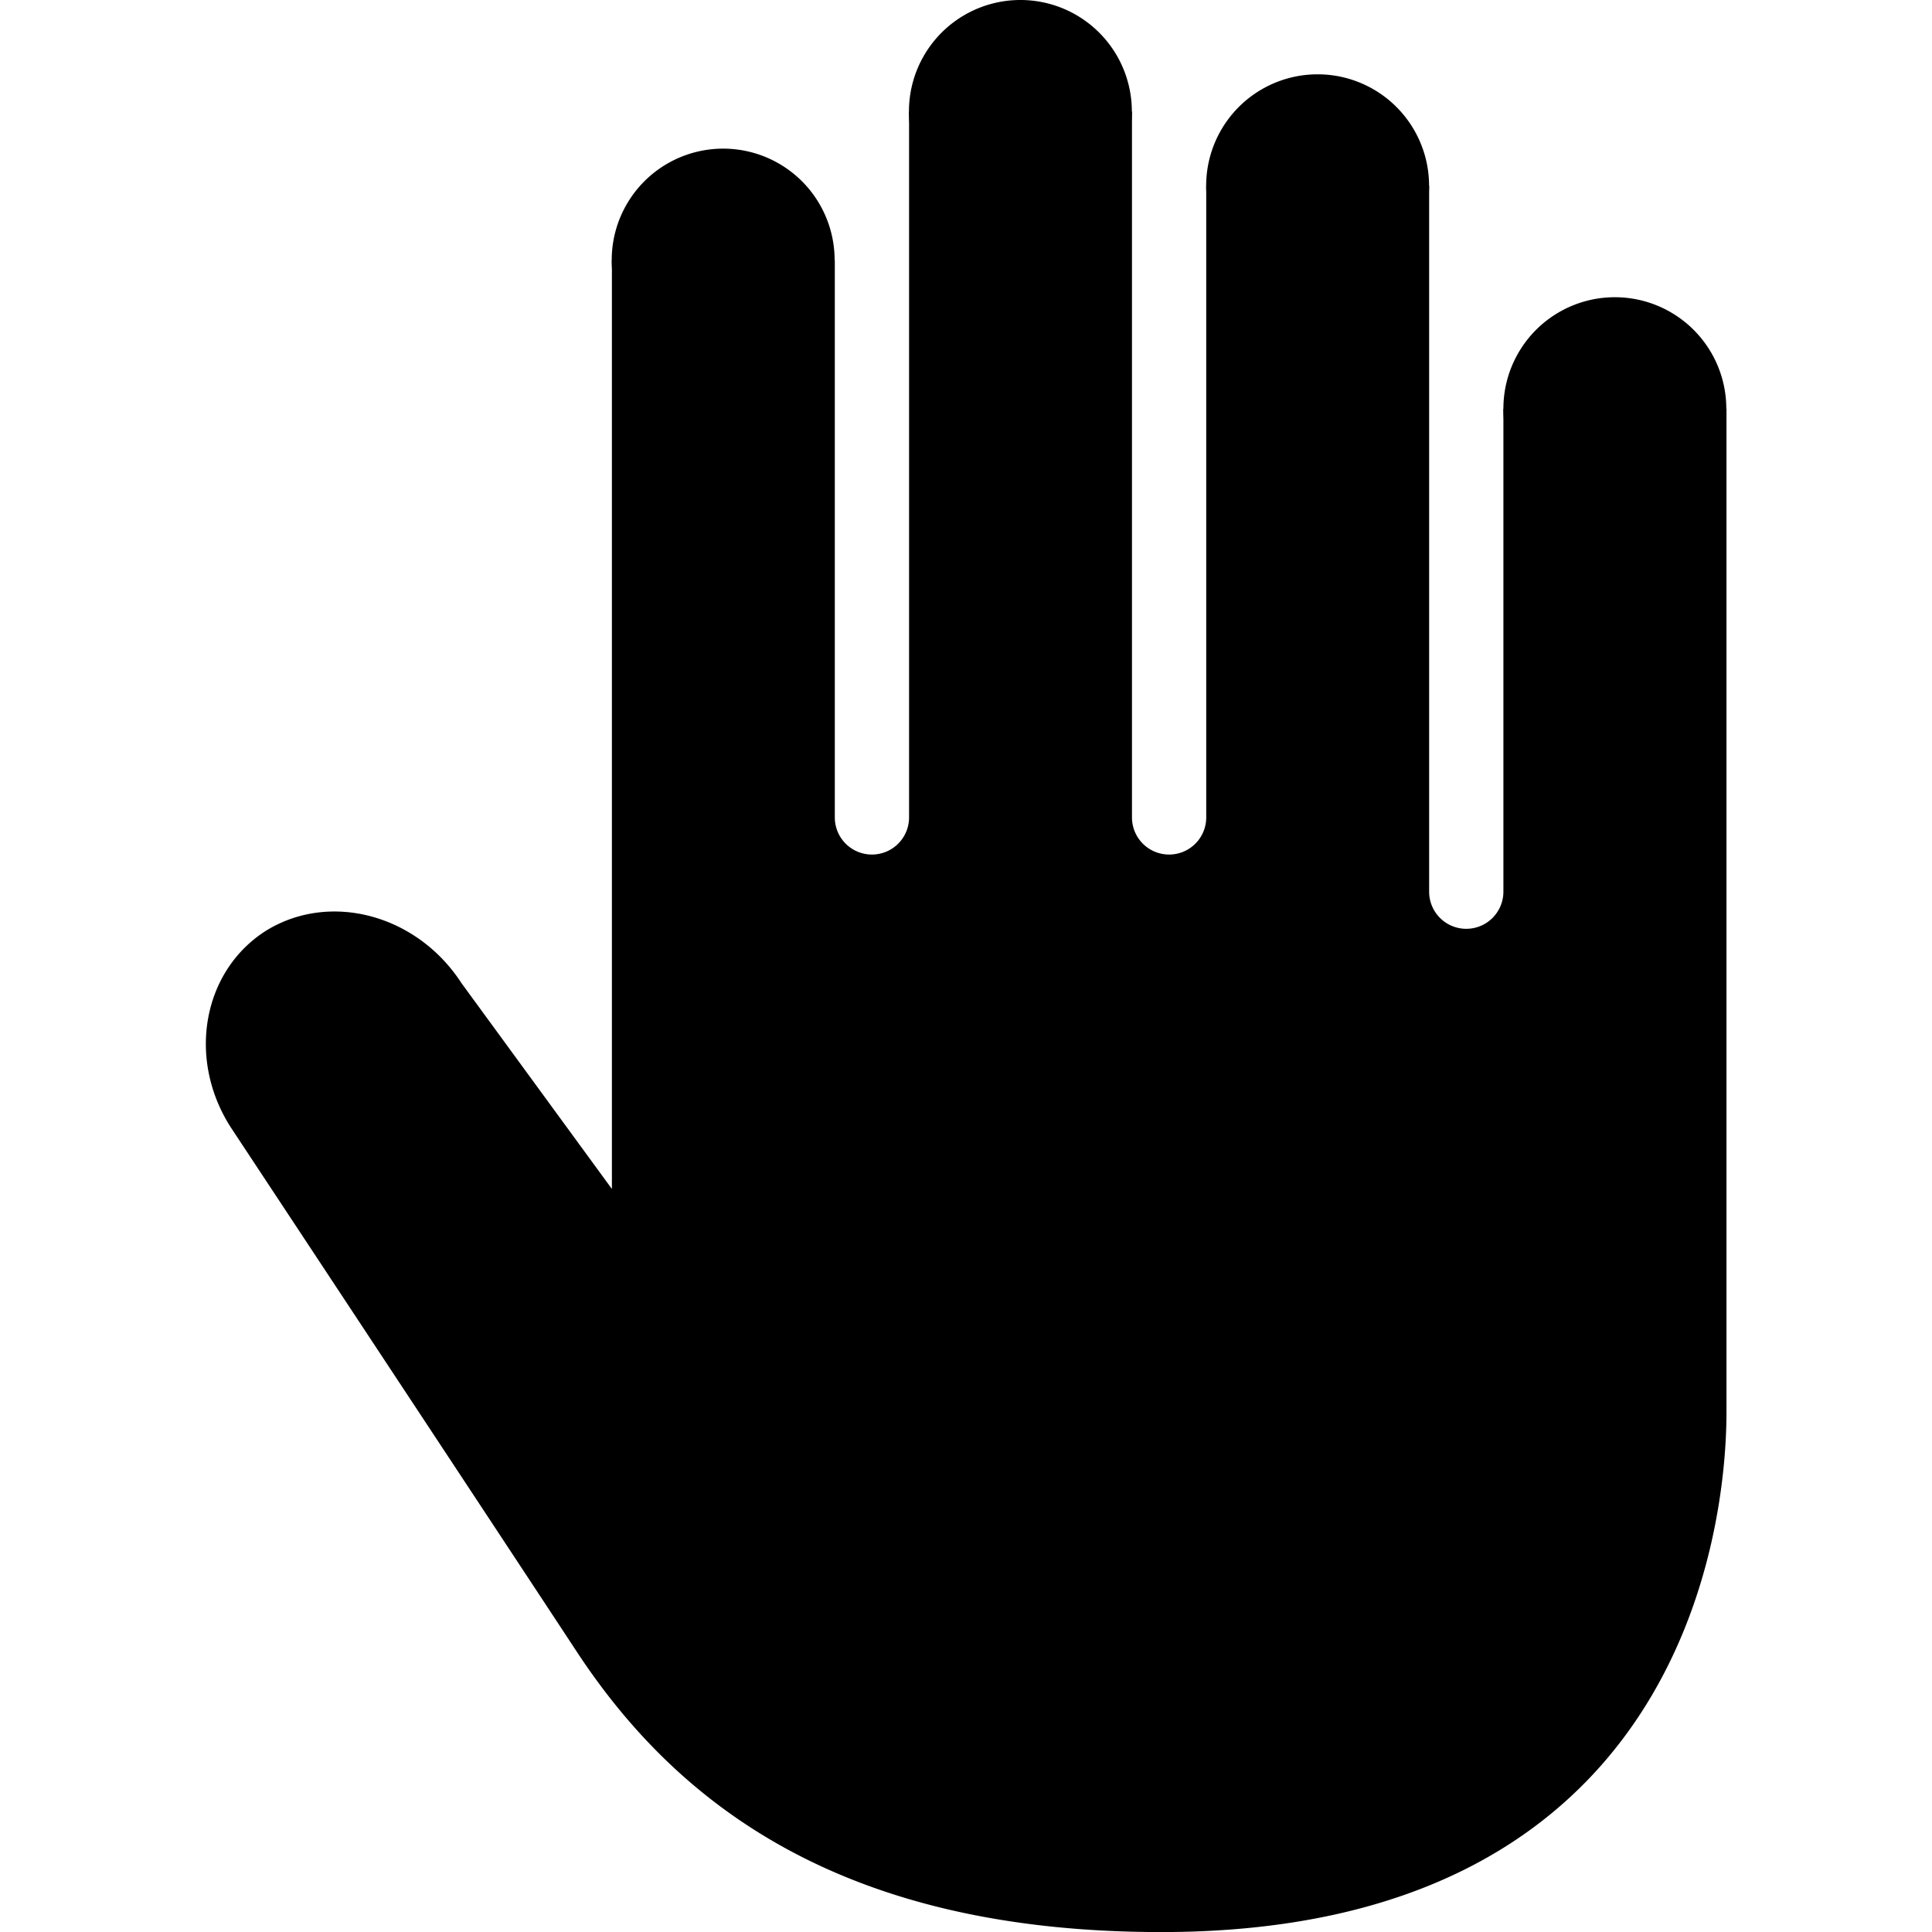 <svg xmlns="http://www.w3.org/2000/svg" width="32" height="32" viewBox="0 0 32 32"><path d="M28.593 6.769a1.846 1.846 0 1 1-3.692 0 1.846 1.846 0 0 1 3.692 0zM23.67 3.077a1.846 1.846 0 1 1-3.692 0 1.846 1.846 0 0 1 3.692 0zm-4.923-1.231a1.846 1.846 0 1 1-3.692 0 1.846 1.846 0 0 1 3.692 0zm-4.923 2.462a1.846 1.846 0 1 1-3.692 0 1.846 1.846 0 0 1 3.692 0z"/><path d="M24.901 6.769v8a.615.615 0 0 1-1.23 0V3.077h-3.692v10.462a.615.615 0 0 1-1.23 0V1.847h-3.692v11.692a.615.615 0 0 1-1.23 0V4.308h-3.692v15.385l-2.492-3.41c-.738-1.138-2.18-1.52-3.236-.868-1.052.667-1.313 2.122-.585 3.257 0 0 4.02 6.084 5.733 8.688s4.489 4.641 9.679 4.641c8.593 0 9.362-6.636 9.362-8.615V6.771h-3.692z"/></svg>